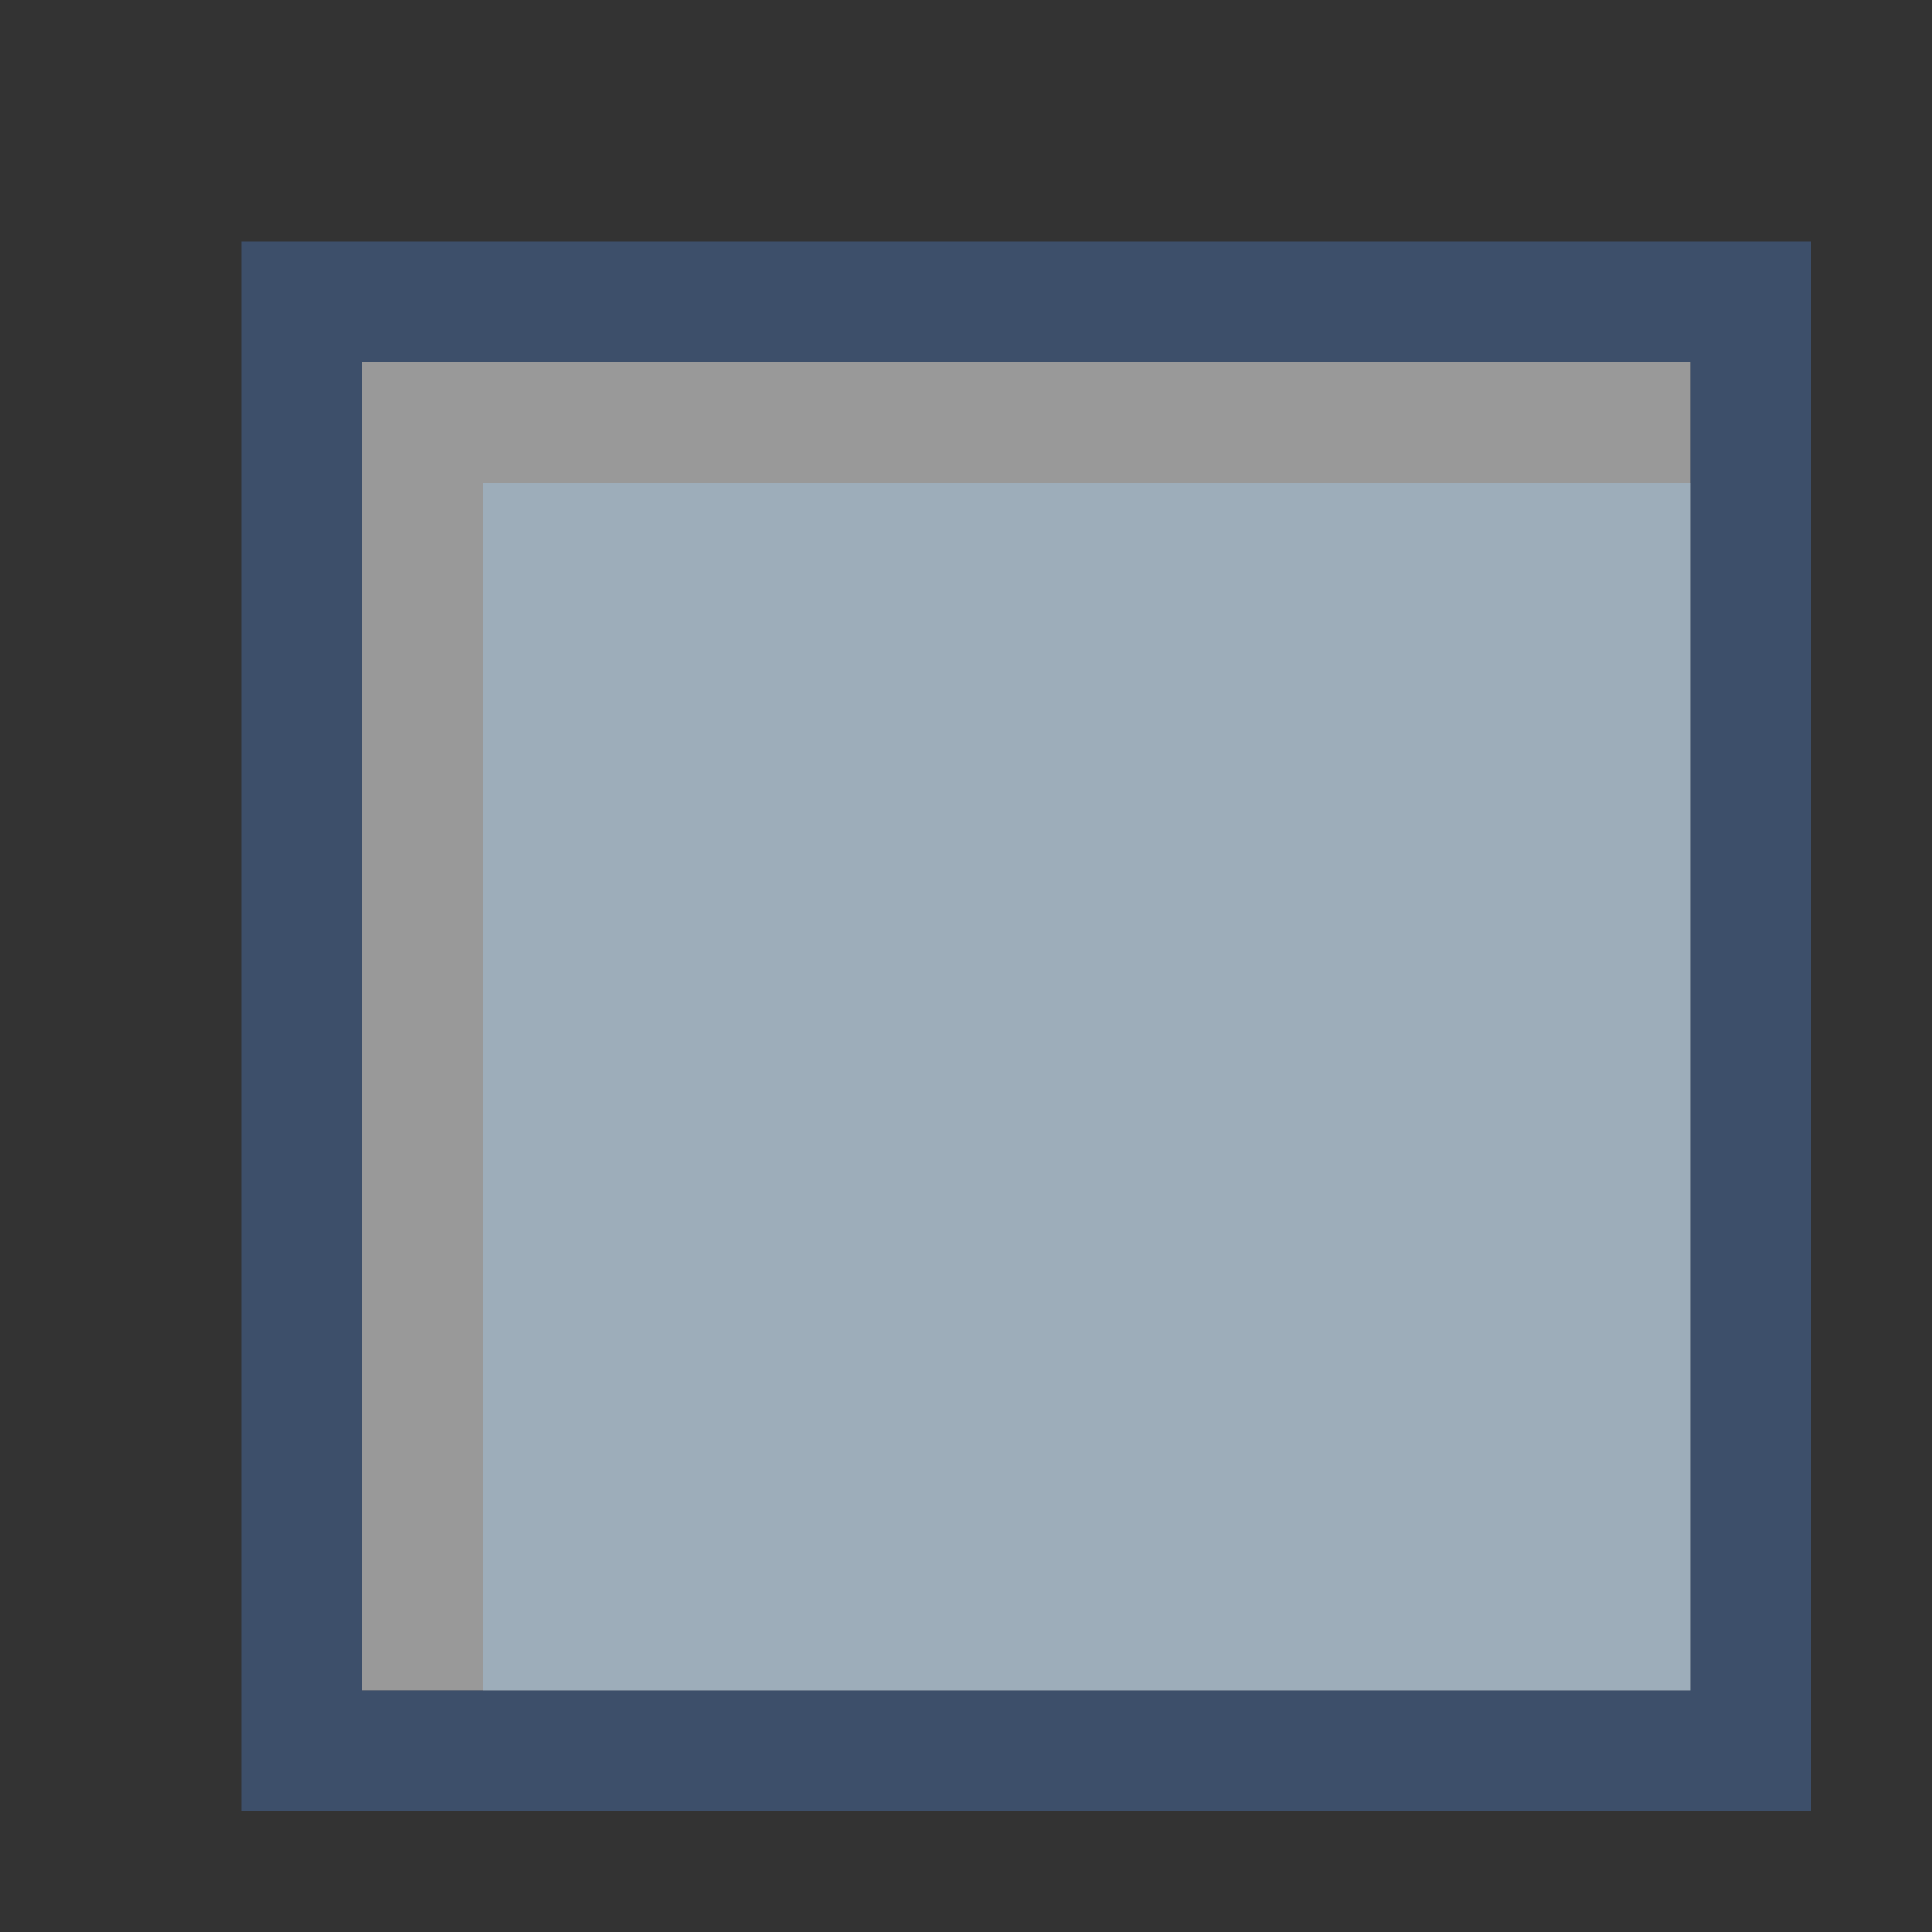 <?xml version="1.0" encoding="iso-8859-1"?>
<!-- Generator: Adobe Illustrator 13.0.0, SVG Export Plug-In . SVG Version: 6.00 Build 14948)  -->
<!DOCTYPE svg PUBLIC "-//W3C//DTD SVG 1.1//EN" "http://www.w3.org/Graphics/SVG/1.1/DTD/svg11.dtd">
<svg version="1.1" id="Layer_1" xmlns="http://www.w3.org/2000/svg" xmlns:xlink="http://www.w3.org/1999/xlink" x="0px" y="0px"
	 width="16px" height="16px" viewBox="0 0 16 16" enable-background="new 0 0 16 16" xml:space="preserve">
<rect x="0" y="0" width="16" height="16" fill="#333333" stroke="none"/>
<rect display="none" fill="none" width="16" height="16"/>
<rect x="3" y="3" opacity="0.5" fill="#FFFFFF" width="11" height="11"/>
<rect x="4" y="4" opacity="0.5" fill="#A2C2DD" width="10" height="10"/>
<path opacity="0.5" fill="#496DA2" d="M14,14H3V3h11V14z M15,2H2v13h13V2z"/>
</svg>

